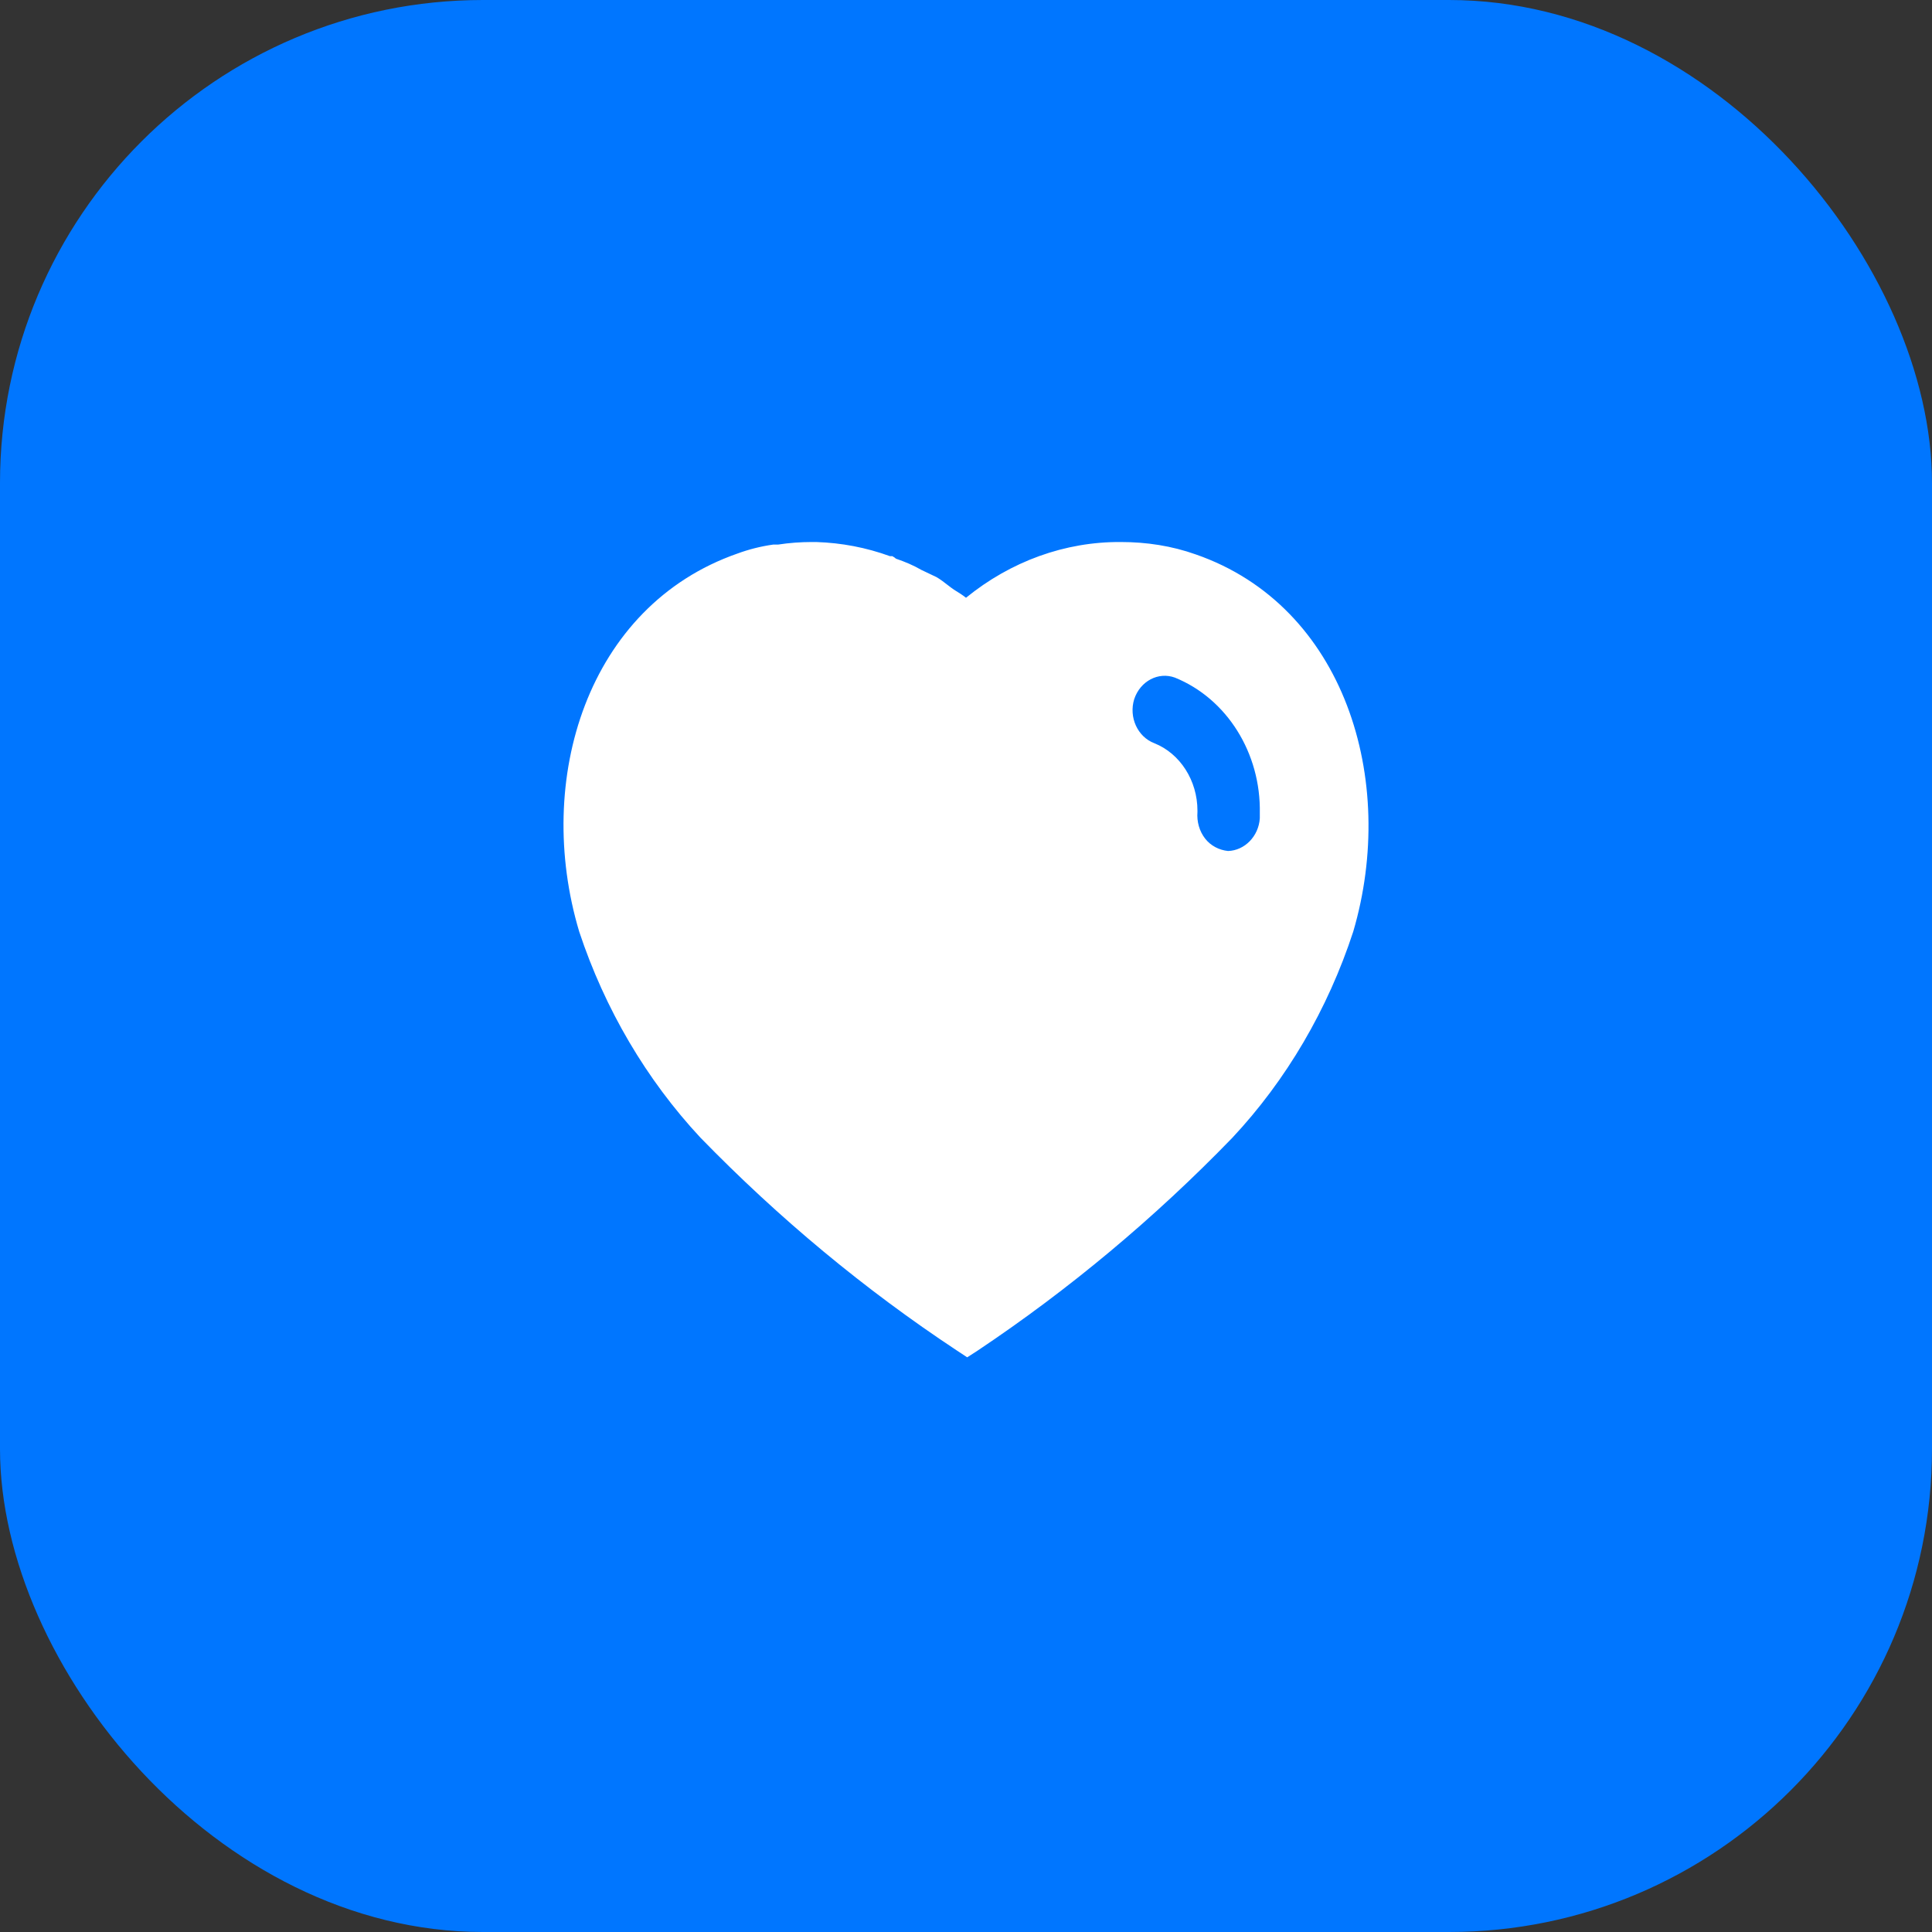 <svg width="40" height="40" viewBox="0 0 40 40" fill="none" xmlns="http://www.w3.org/2000/svg">
<rect x="0" y="0" width="40" height="40" fill="#333333" stroke="none"/>
<rect width="40" height="40" rx="10" fill="#0076FF"/>
<path fill-rule="evenodd" clip-rule="evenodd" d="M23.208 11.222C23.734 11.222 24.259 11.301 24.758 11.479C27.834 12.546 28.942 16.144 28.017 19.289C27.491 20.896 26.633 22.363 25.509 23.562C23.9 25.223 22.134 26.698 20.233 27.968L20.025 28.102L19.808 27.959C17.901 26.698 16.125 25.223 14.501 23.553C13.384 22.354 12.525 20.896 11.992 19.289C11.05 16.144 12.158 12.546 15.267 11.461C15.509 11.372 15.758 11.31 16.008 11.275H16.108C16.342 11.239 16.575 11.222 16.808 11.222H16.9C17.425 11.239 17.933 11.336 18.426 11.515H18.475C18.508 11.532 18.533 11.551 18.55 11.567C18.734 11.63 18.908 11.702 19.075 11.799L19.392 11.95C19.468 11.994 19.554 12.06 19.628 12.118C19.675 12.154 19.718 12.187 19.75 12.208C19.763 12.217 19.777 12.225 19.791 12.234C19.863 12.278 19.937 12.325 20 12.376C20.926 11.622 22.05 11.213 23.208 11.222ZM25.425 17.619C25.767 17.609 26.058 17.317 26.083 16.943V16.837C26.108 15.592 25.401 14.465 24.325 14.029C23.983 13.904 23.608 14.1 23.483 14.474C23.367 14.847 23.55 15.255 23.9 15.388C24.434 15.601 24.792 16.162 24.792 16.783V16.81C24.776 17.014 24.833 17.21 24.95 17.361C25.067 17.512 25.242 17.6 25.425 17.619Z" fill="white"/>
</svg>
